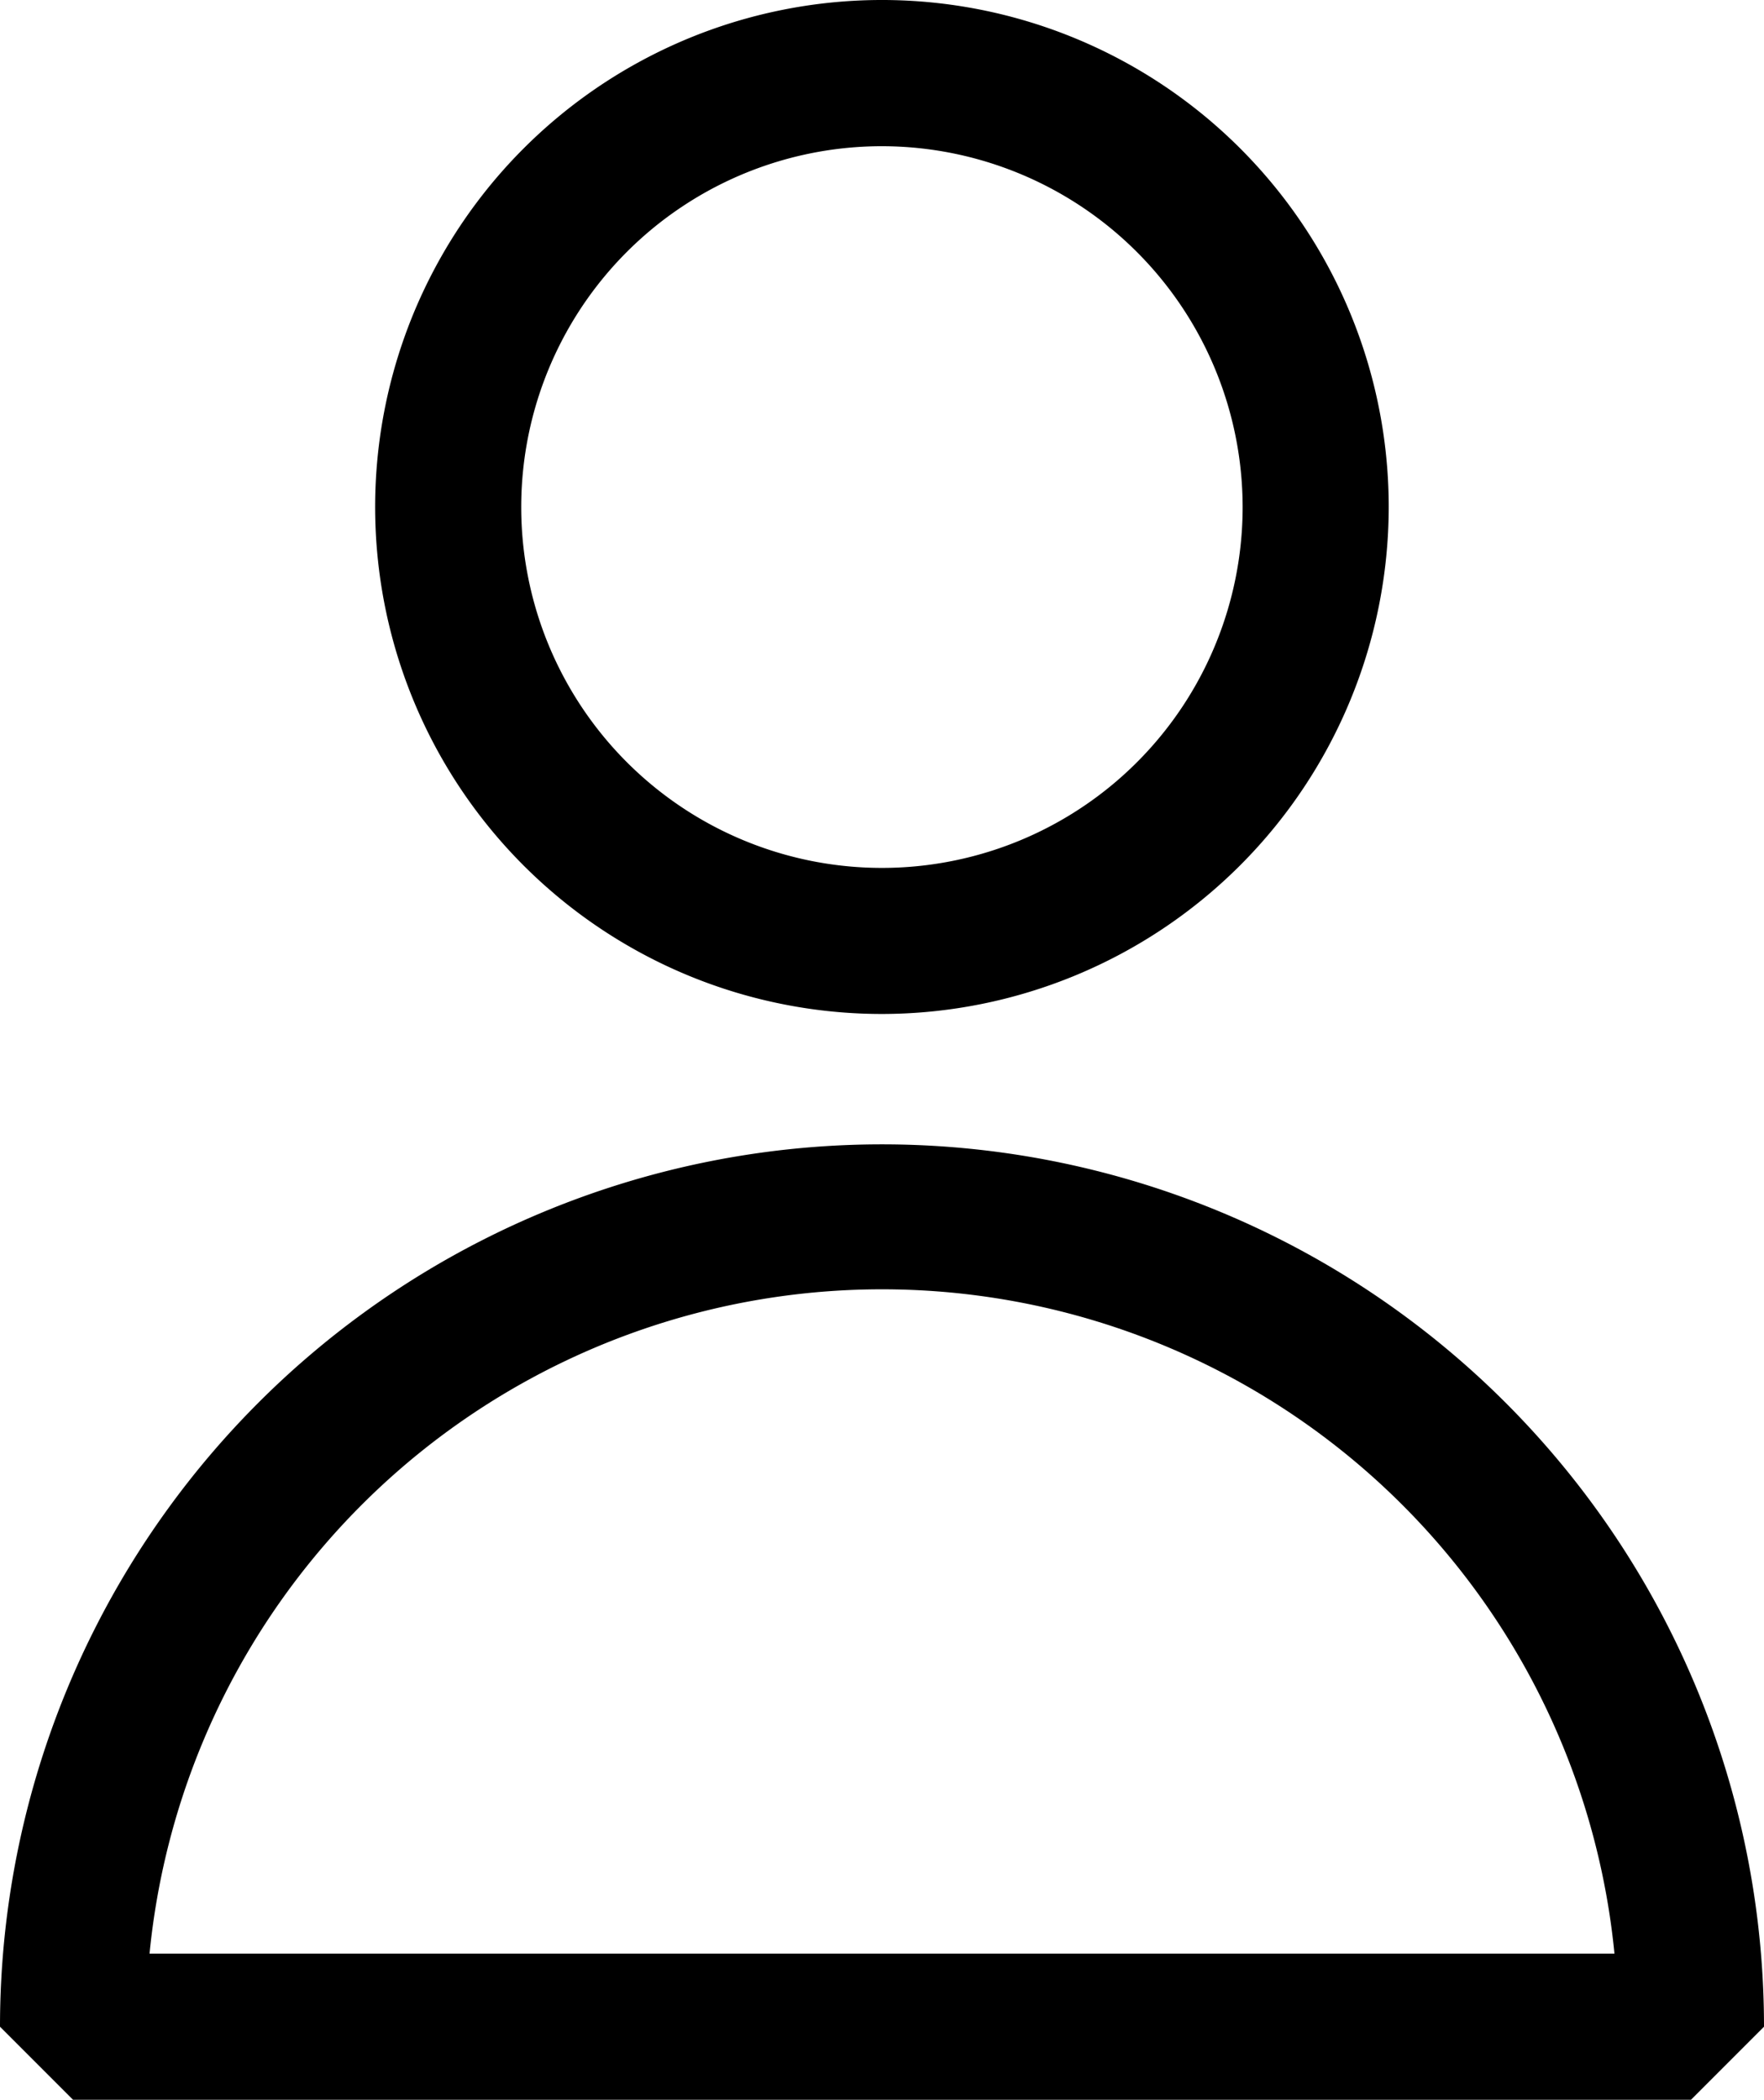 <?xml version="1.0" encoding="UTF-8" standalone="no"?>
<svg
   xmlns:dc="http://purl.org/dc/elements/1.1/"
   xmlns:cc="http://creativecommons.org/ns#"
   xmlns:rdf="http://www.w3.org/1999/02/22-rdf-syntax-ns#"
   xmlns:svg="http://www.w3.org/2000/svg"
   xmlns="http://www.w3.org/2000/svg"
   xmlns:sodipodi="http://sodipodi.sourceforge.net/DTD/sodipodi-0.dtd"
   xmlns:inkscape="http://www.inkscape.org/namespaces/inkscape"
   id="Guidelines"
   viewBox="0 0 255.28 303.75"
   version="1.1"
   sodipodi:docname="account_profile_user_icon_190494blk.svg"
   width="255.28"
   height="303.75"
   inkscape:version="1.0.2 (e86c870879, 2021-01-15)">
  <sodipodi:namedview
     pagecolor="#ffffff"
     bordercolor="#666666"
     borderopacity="1"
     objecttolerance="10"
     gridtolerance="10"
     guidetolerance="10"
     inkscape:pageopacity="0"
     inkscape:pageshadow="2"
     inkscape:window-width="1920"
     inkscape:window-height="1005"
     id="namedview11"
     showgrid="false"
     viewbox-width="512"
     fit-margin-top="0"
     fit-margin-left="0"
     fit-margin-right="0"
     fit-margin-bottom="0"
     inkscape:zoom="1.3964844"
     inkscape:cx="127.64"
     inkscape:cy="123.23664"
     inkscape:window-x="0"
     inkscape:window-y="0"
     inkscape:window-maximized="1"
     inkscape:current-layer="Guidelines"
     inkscape:document-rotation="0" />
  <defs
     id="defs4">
    <style
       id="style2">.cls-1{fill:#231f20;}</style>
  </defs>
  <path
     class="cls-1"
     d="M 127.64,146.68 A 73.34,73.34 0 1 1 200.97,73.34 73.41,73.41 0 0 1 127.64,146.68 Z m 0,-125.53 a 52.2,52.2 0 1 0 52.19,52.19 52.25,52.25 0 0 0 -52.19,-52.19 z"
     id="path6"
     style="fill:#000000;fill-opacity:1;stroke-width:1;stroke-miterlimit:4;stroke-dasharray:none"
     inkscape:transform-center-x="1.4710227"
     inkscape:transform-center-y="-0.40347465" />
  <path
     class="cls-1"
     d="M 244.71,303.75 H 10.57 L 0,293.18 a 127.64,127.64 0 1 1 255.28,0 z M 21.64,282.61 h 212 a 106.51,106.51 0 0 0 -212,0 z"
     id="path8"
     style="fill:#000000;fill-opacity:1" />
</svg>
